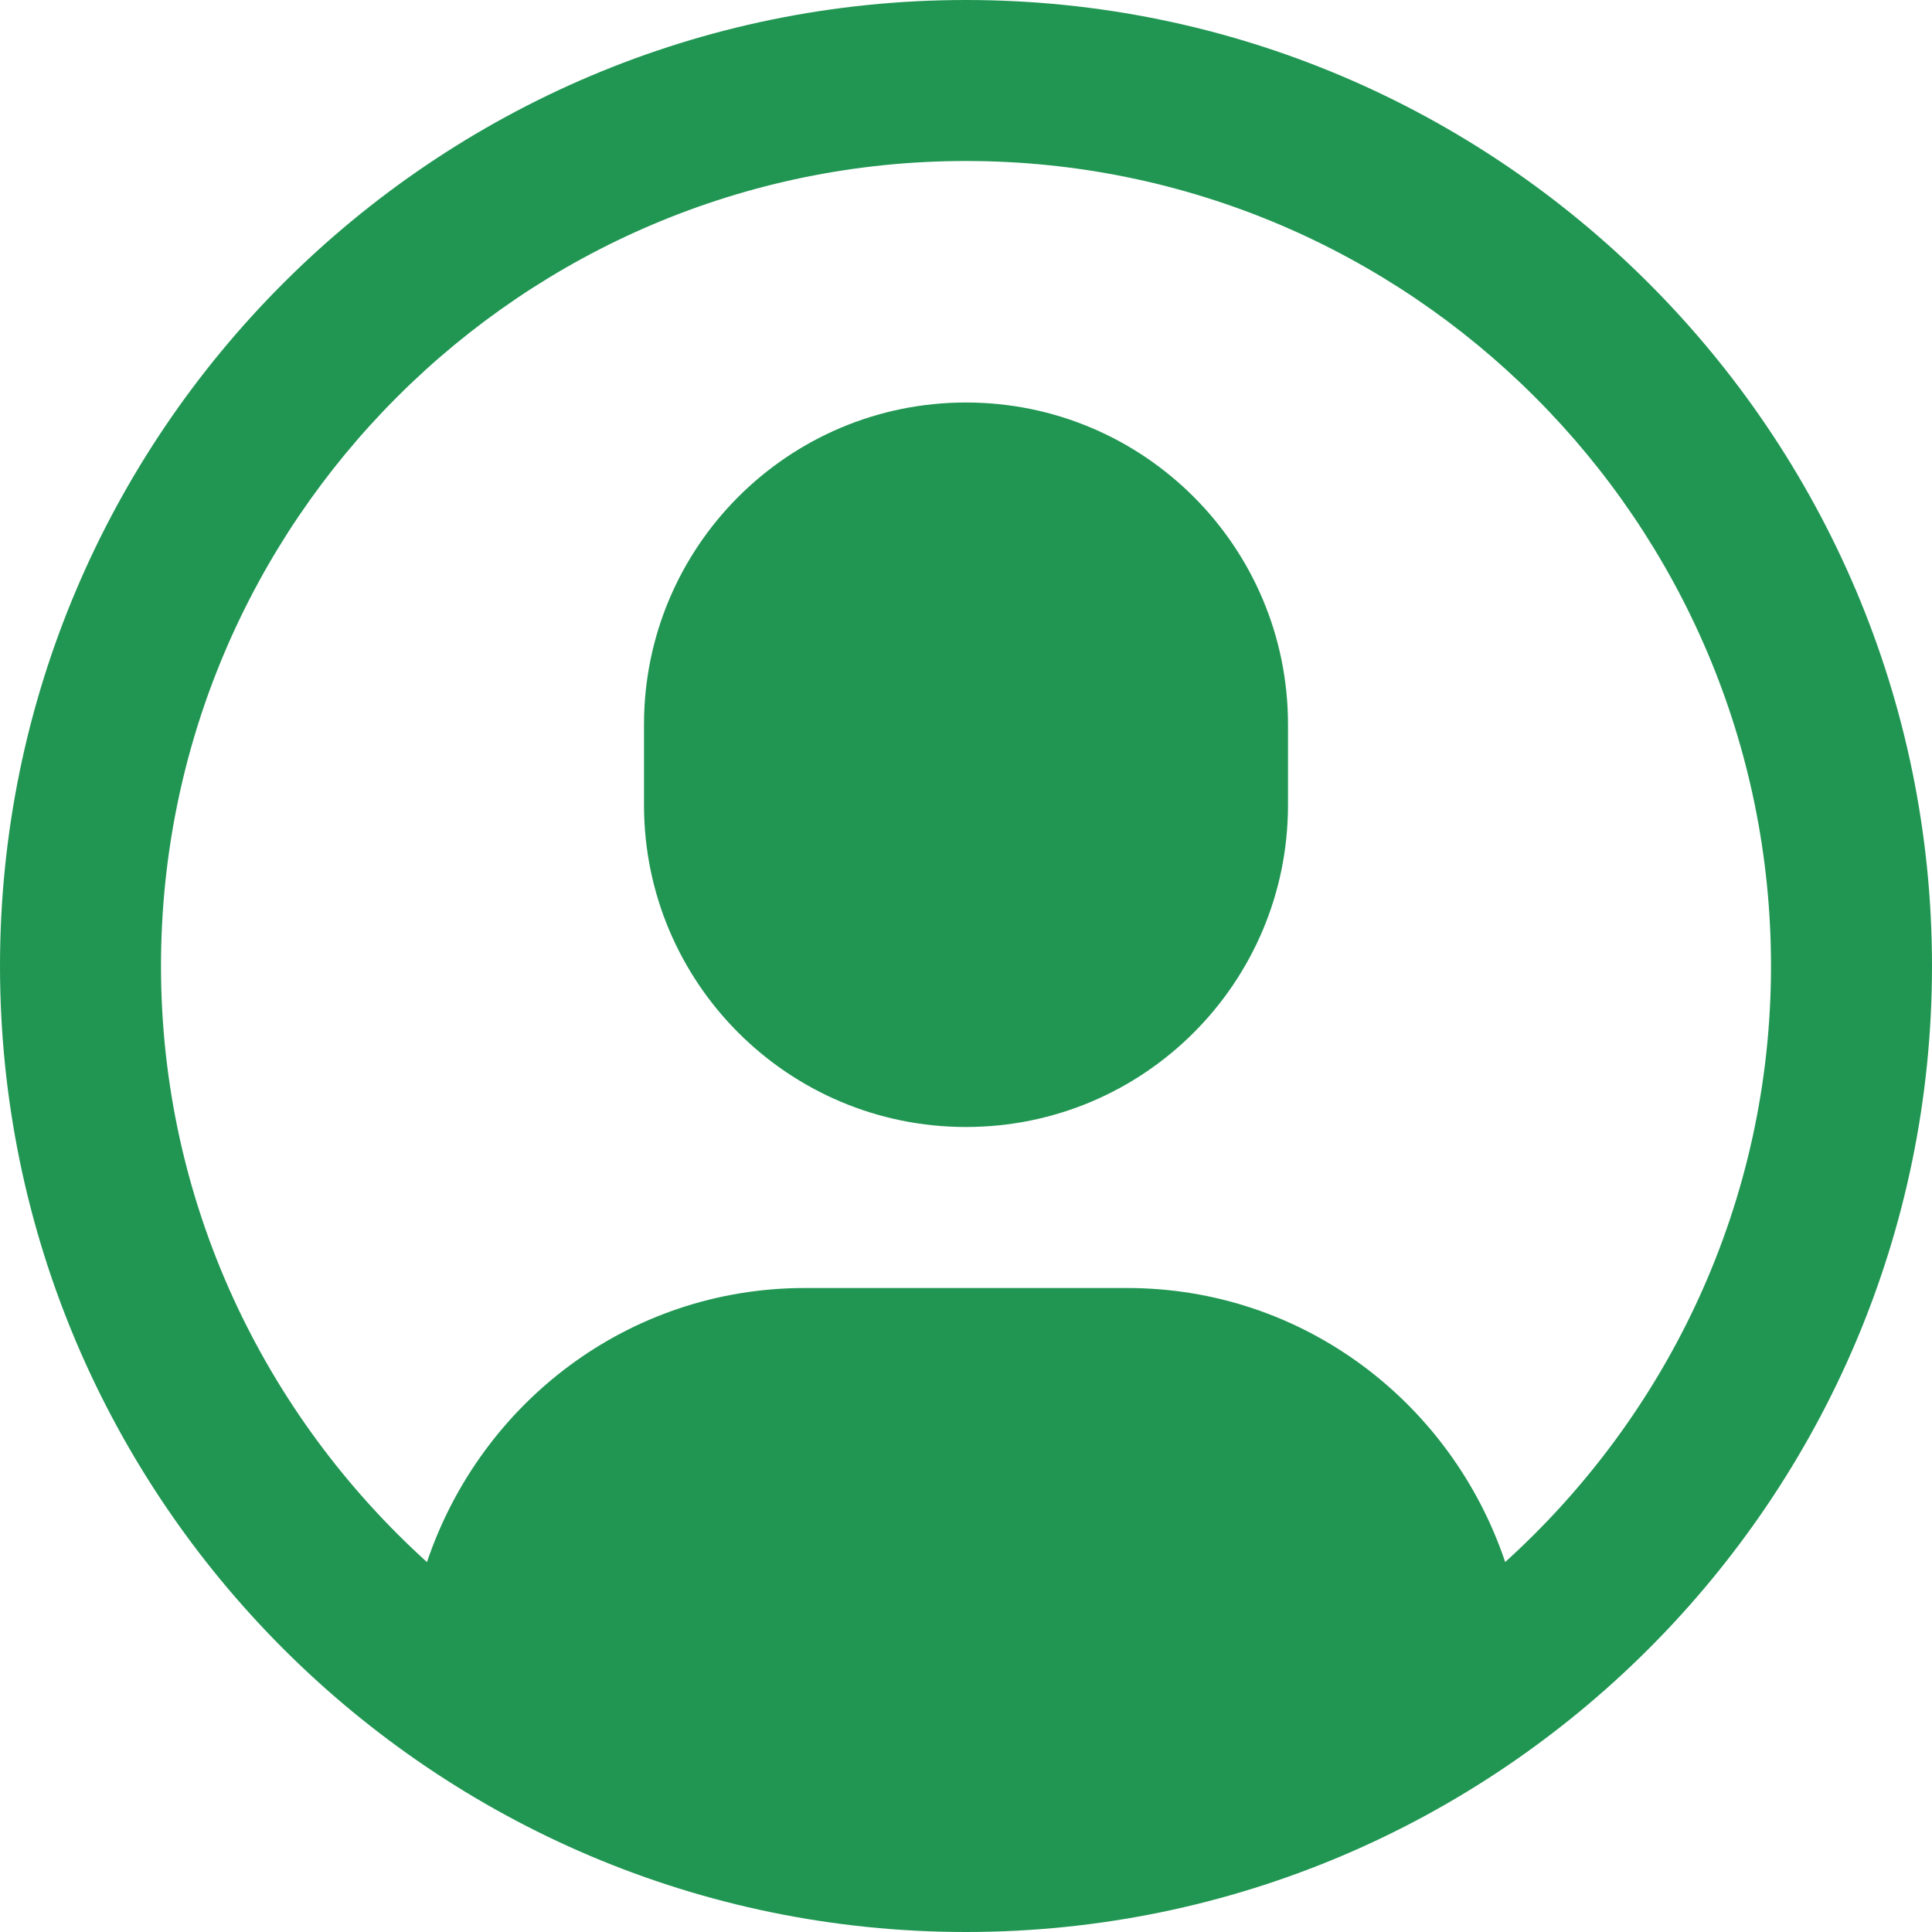 <svg width="202" height="202" viewBox="0 0 202 202" fill="none" xmlns="http://www.w3.org/2000/svg">
    <path d="M101 0C45.307 0 0 45.307 0 101C0 156.693 45.307 202 101 202C156.693 202 202 156.693 202 101C202 45.307 156.693 0 101 0ZM157.375 163.317C151.786 146.711 136.333 134.667 117.833 134.667H84.167C65.667 134.667 50.231 146.719 44.642 163.325C27.615 147.915 16.833 125.72 16.833 101C16.833 54.59 54.59 16.833 101 16.833C147.41 16.833 185.167 54.59 185.167 101C185.167 125.711 174.393 147.906 157.375 163.317Z" fill="#219653"/>
    <path d="M101 42.083C82.408 42.083 67.333 57.158 67.333 75.75V84.167C67.333 102.759 82.408 117.833 101 117.833C119.592 117.833 134.667 102.759 134.667 84.167V75.75C134.667 57.158 119.592 42.083 101 42.083Z" fill="#219653"/>
</svg>
